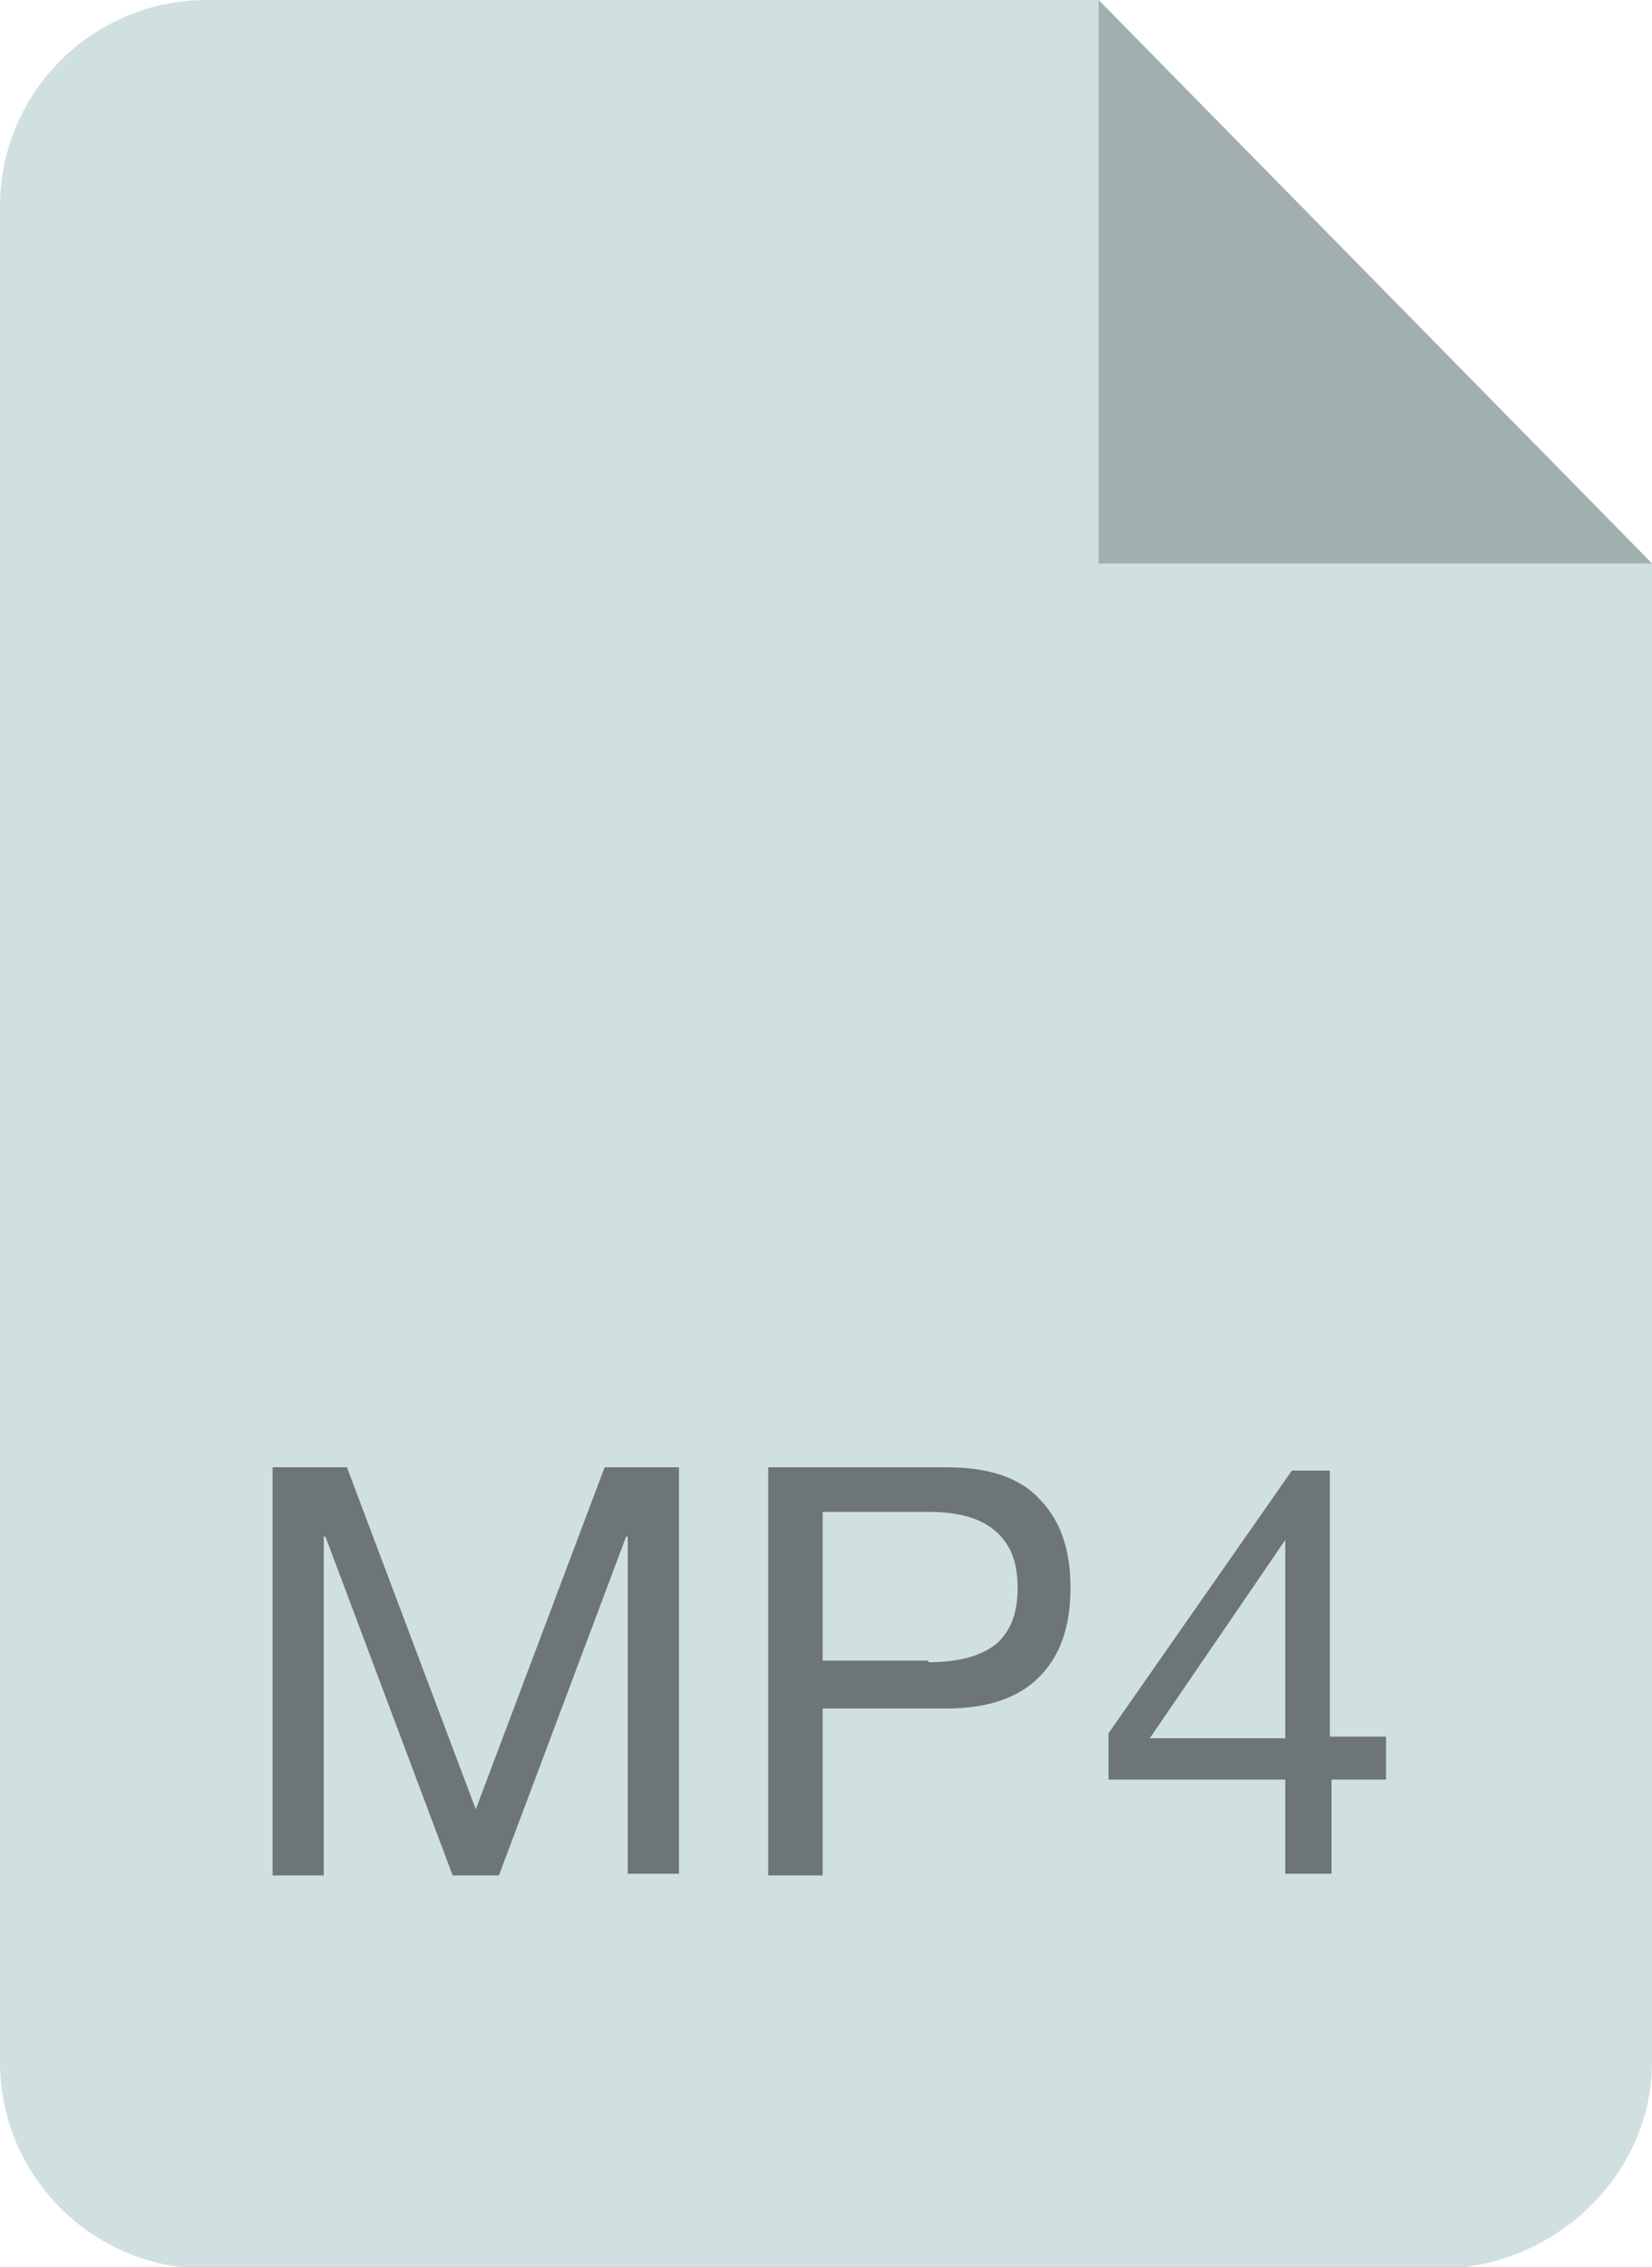 <svg xmlns="http://www.w3.org/2000/svg" viewBox="0 0 100 137.2"><path fill="#D0E0E1" d="M0 12.5C0 5.6 5.6 0 12.5 0h54L100 34.1v90.7c0 6.9-6 12.5-12.9 12.5H12.5c-6.9 0-12.5-5.6-12.5-12.5V12.5z"/><g fill="#6D7577"><path d="M21 88.8l7.8 20.7 7.8-20.7h4.5v24.6H38V93h-.1l-7.7 20.5h-2.8L19.7 93h-.1v20.5h-3.1V88.8H21zM57.3 88.8c2.5 0 4.4.6 5.6 1.9 1.3 1.3 1.9 3.1 1.9 5.4 0 2.3-.6 4.1-1.9 5.4-1.3 1.3-3.2 1.9-5.6 1.9h-7.5v10.1h-3.3V88.8h10.8zm-1.1 11.8c1.9 0 3.2-.4 4.1-1.1.9-.8 1.3-1.9 1.3-3.4s-.4-2.6-1.3-3.4c-.9-.8-2.2-1.2-4.1-1.2h-6.4v9h6.4zM83.9 105.1v2.6h-3.3v5.7h-2.8v-5.7H67.1v-2.8L78.2 89h2.3v16.1h3.4zm-6.1-11.9l-8.2 12h8.2v-12z"/></g><path fill="#A1AFAF" d="M66.5 0v34.1H100L66.5 0z"/></svg>